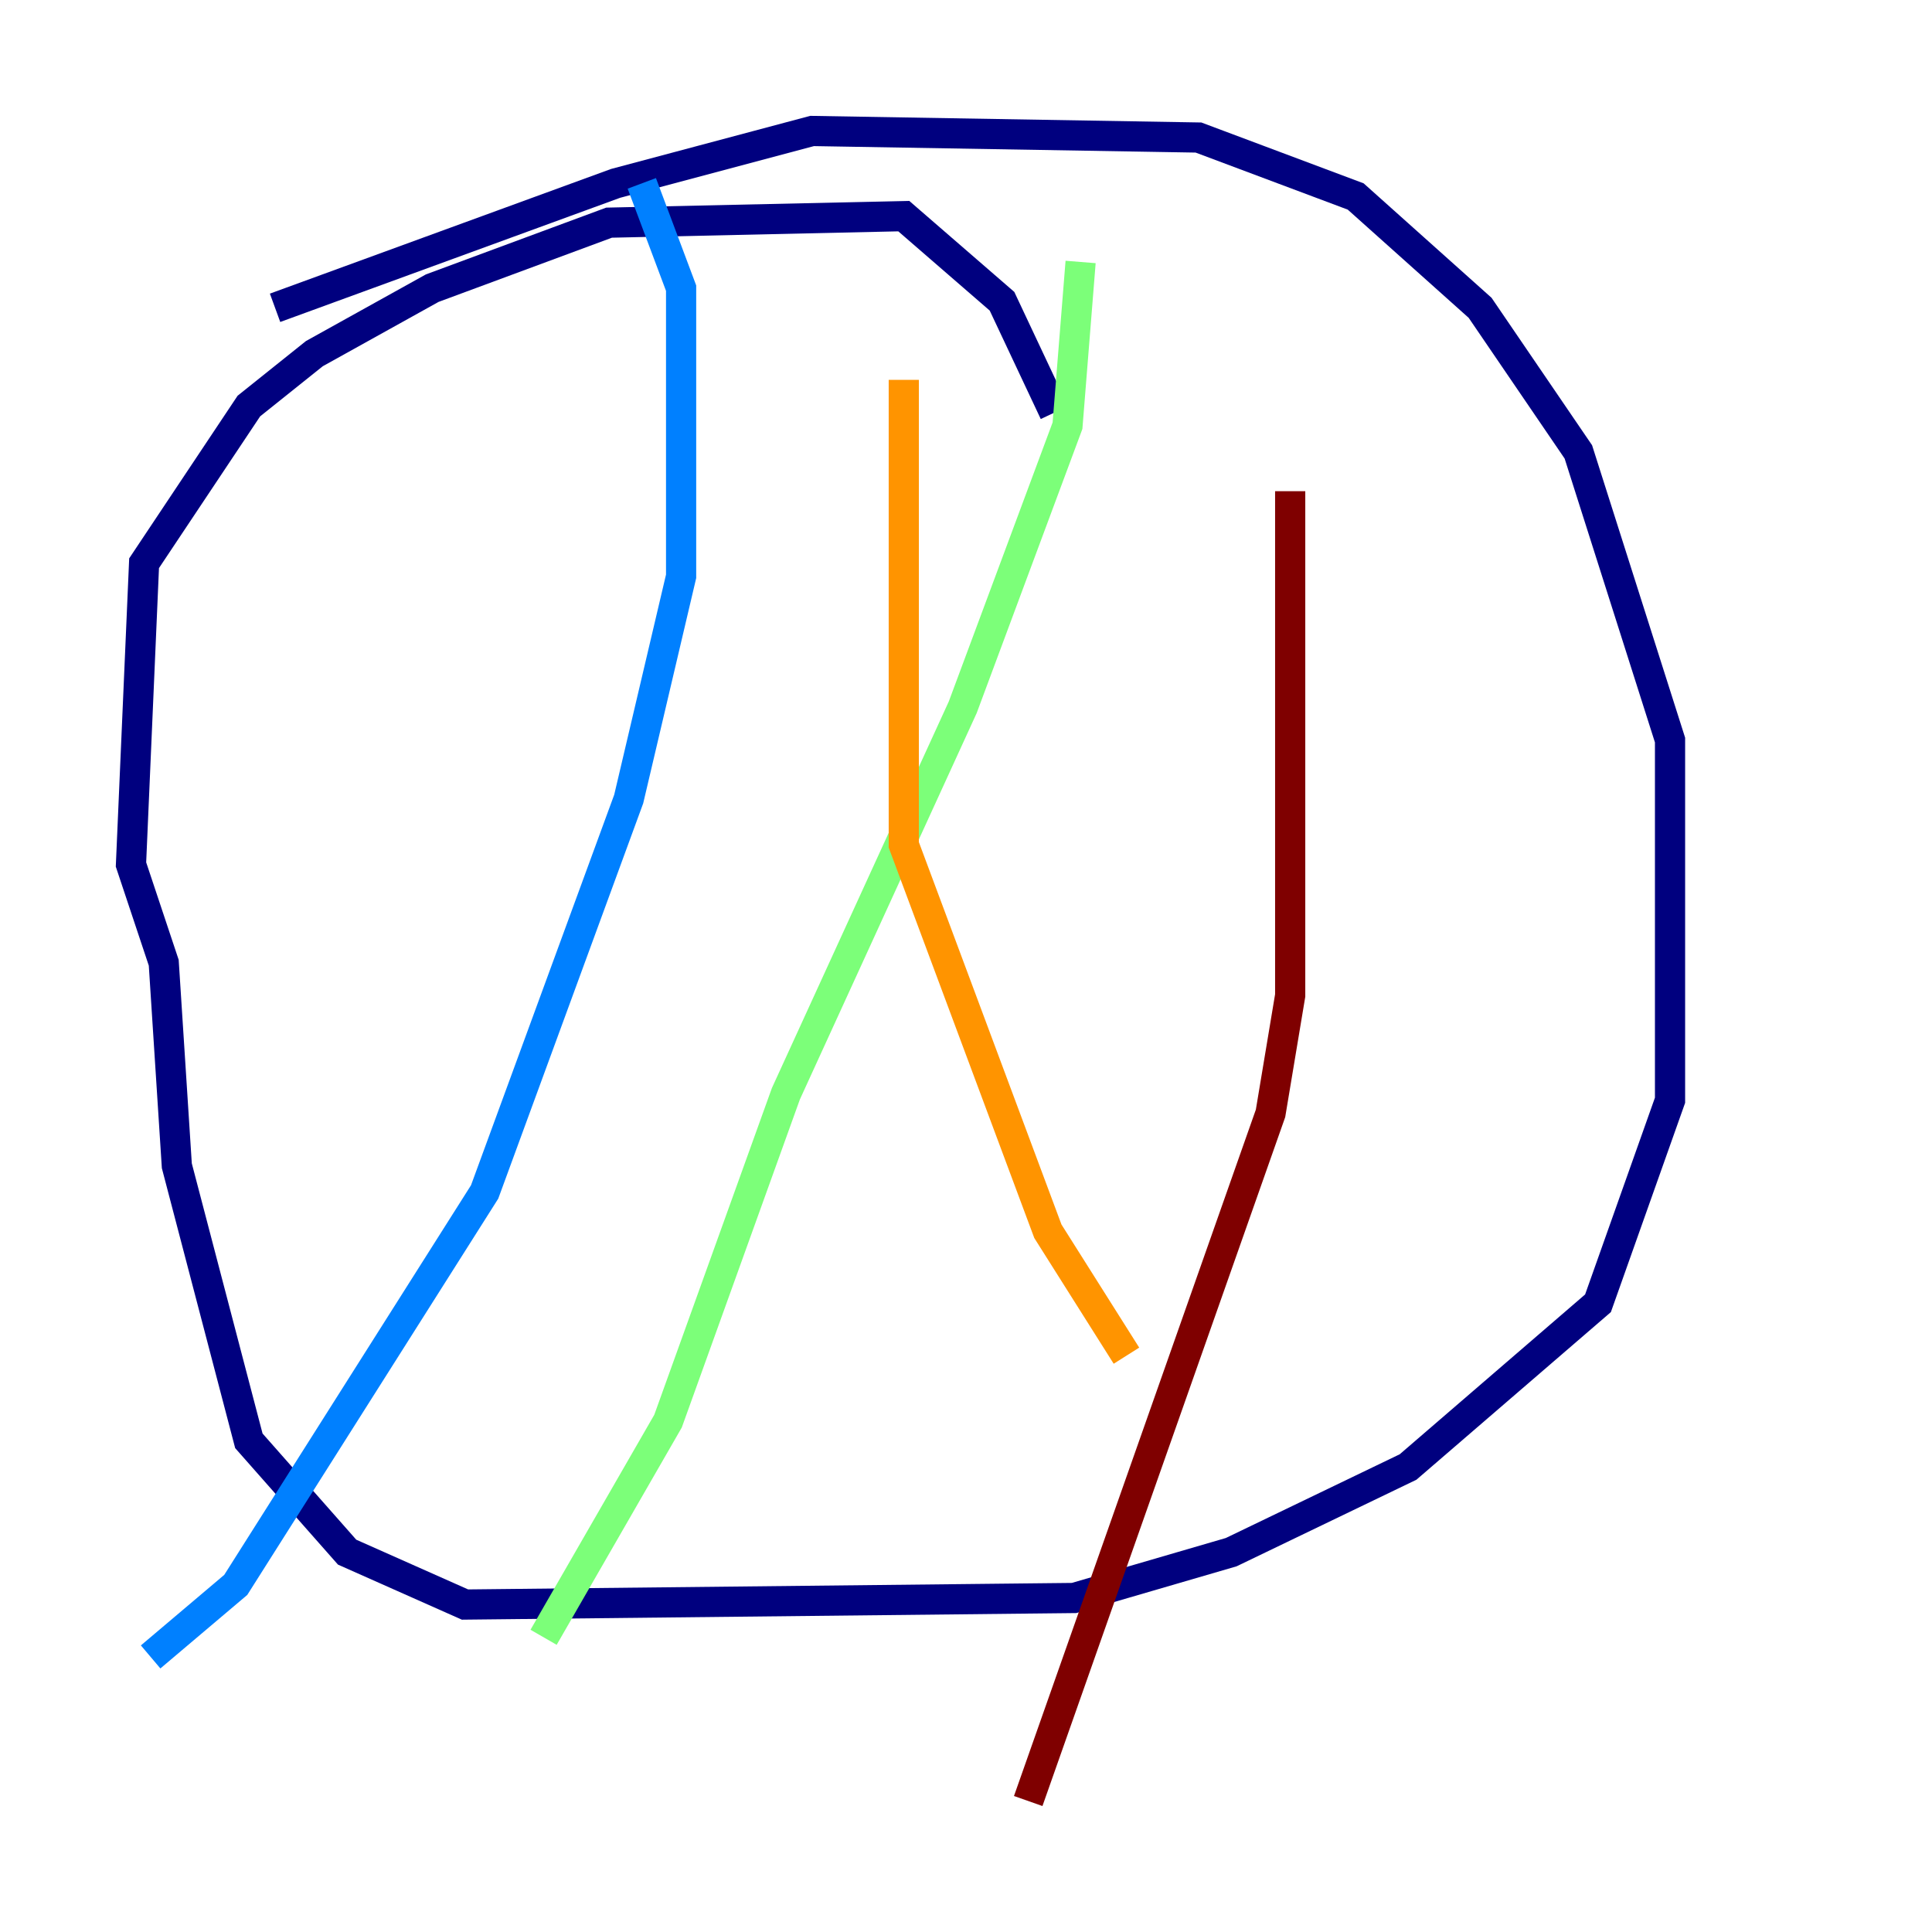 <?xml version="1.0" encoding="utf-8" ?>
<svg baseProfile="tiny" height="128" version="1.2" viewBox="0,0,128,128" width="128" xmlns="http://www.w3.org/2000/svg" xmlns:ev="http://www.w3.org/2001/xml-events" xmlns:xlink="http://www.w3.org/1999/xlink"><defs /><polyline fill="none" points="18.224,20.393 40.786,12.149 53.803,8.678 79.403,9.112 89.817,13.017 98.061,20.393 104.57,29.939 110.644,49.031 110.644,72.895 105.871,86.346 93.288,97.193 81.573,102.834 71.159,105.871 30.807,106.305 22.997,102.834 16.488,95.458 11.715,77.234 10.848,63.783 8.678,57.275 9.546,37.315 16.488,26.902 20.827,23.43 28.637,19.091 40.352,14.752 59.878,14.319 66.386,19.959 69.858,27.336" stroke="#00007f" stroke-width="2" /><polyline fill="none" points="42.522,12.149 45.125,19.091 45.125,38.183 41.654,52.936 32.108,78.969 15.62,105.003 9.98,109.776" stroke="#0080ff" stroke-width="2" /><polyline fill="none" points="71.593,17.356 70.725,28.203 63.783,46.861 52.068,72.461 44.258,94.156 36.014,108.475" stroke="#7cff79" stroke-width="2" /><polyline fill="none" points="59.878,25.166 59.878,55.973 69.424,81.573 74.63,89.817" stroke="#ff9400" stroke-width="2" /><polyline fill="none" points="85.478,32.542 85.478,65.953 84.176,73.763 68.122,119.322" stroke="#7f0000" stroke-width="2" /></svg>
